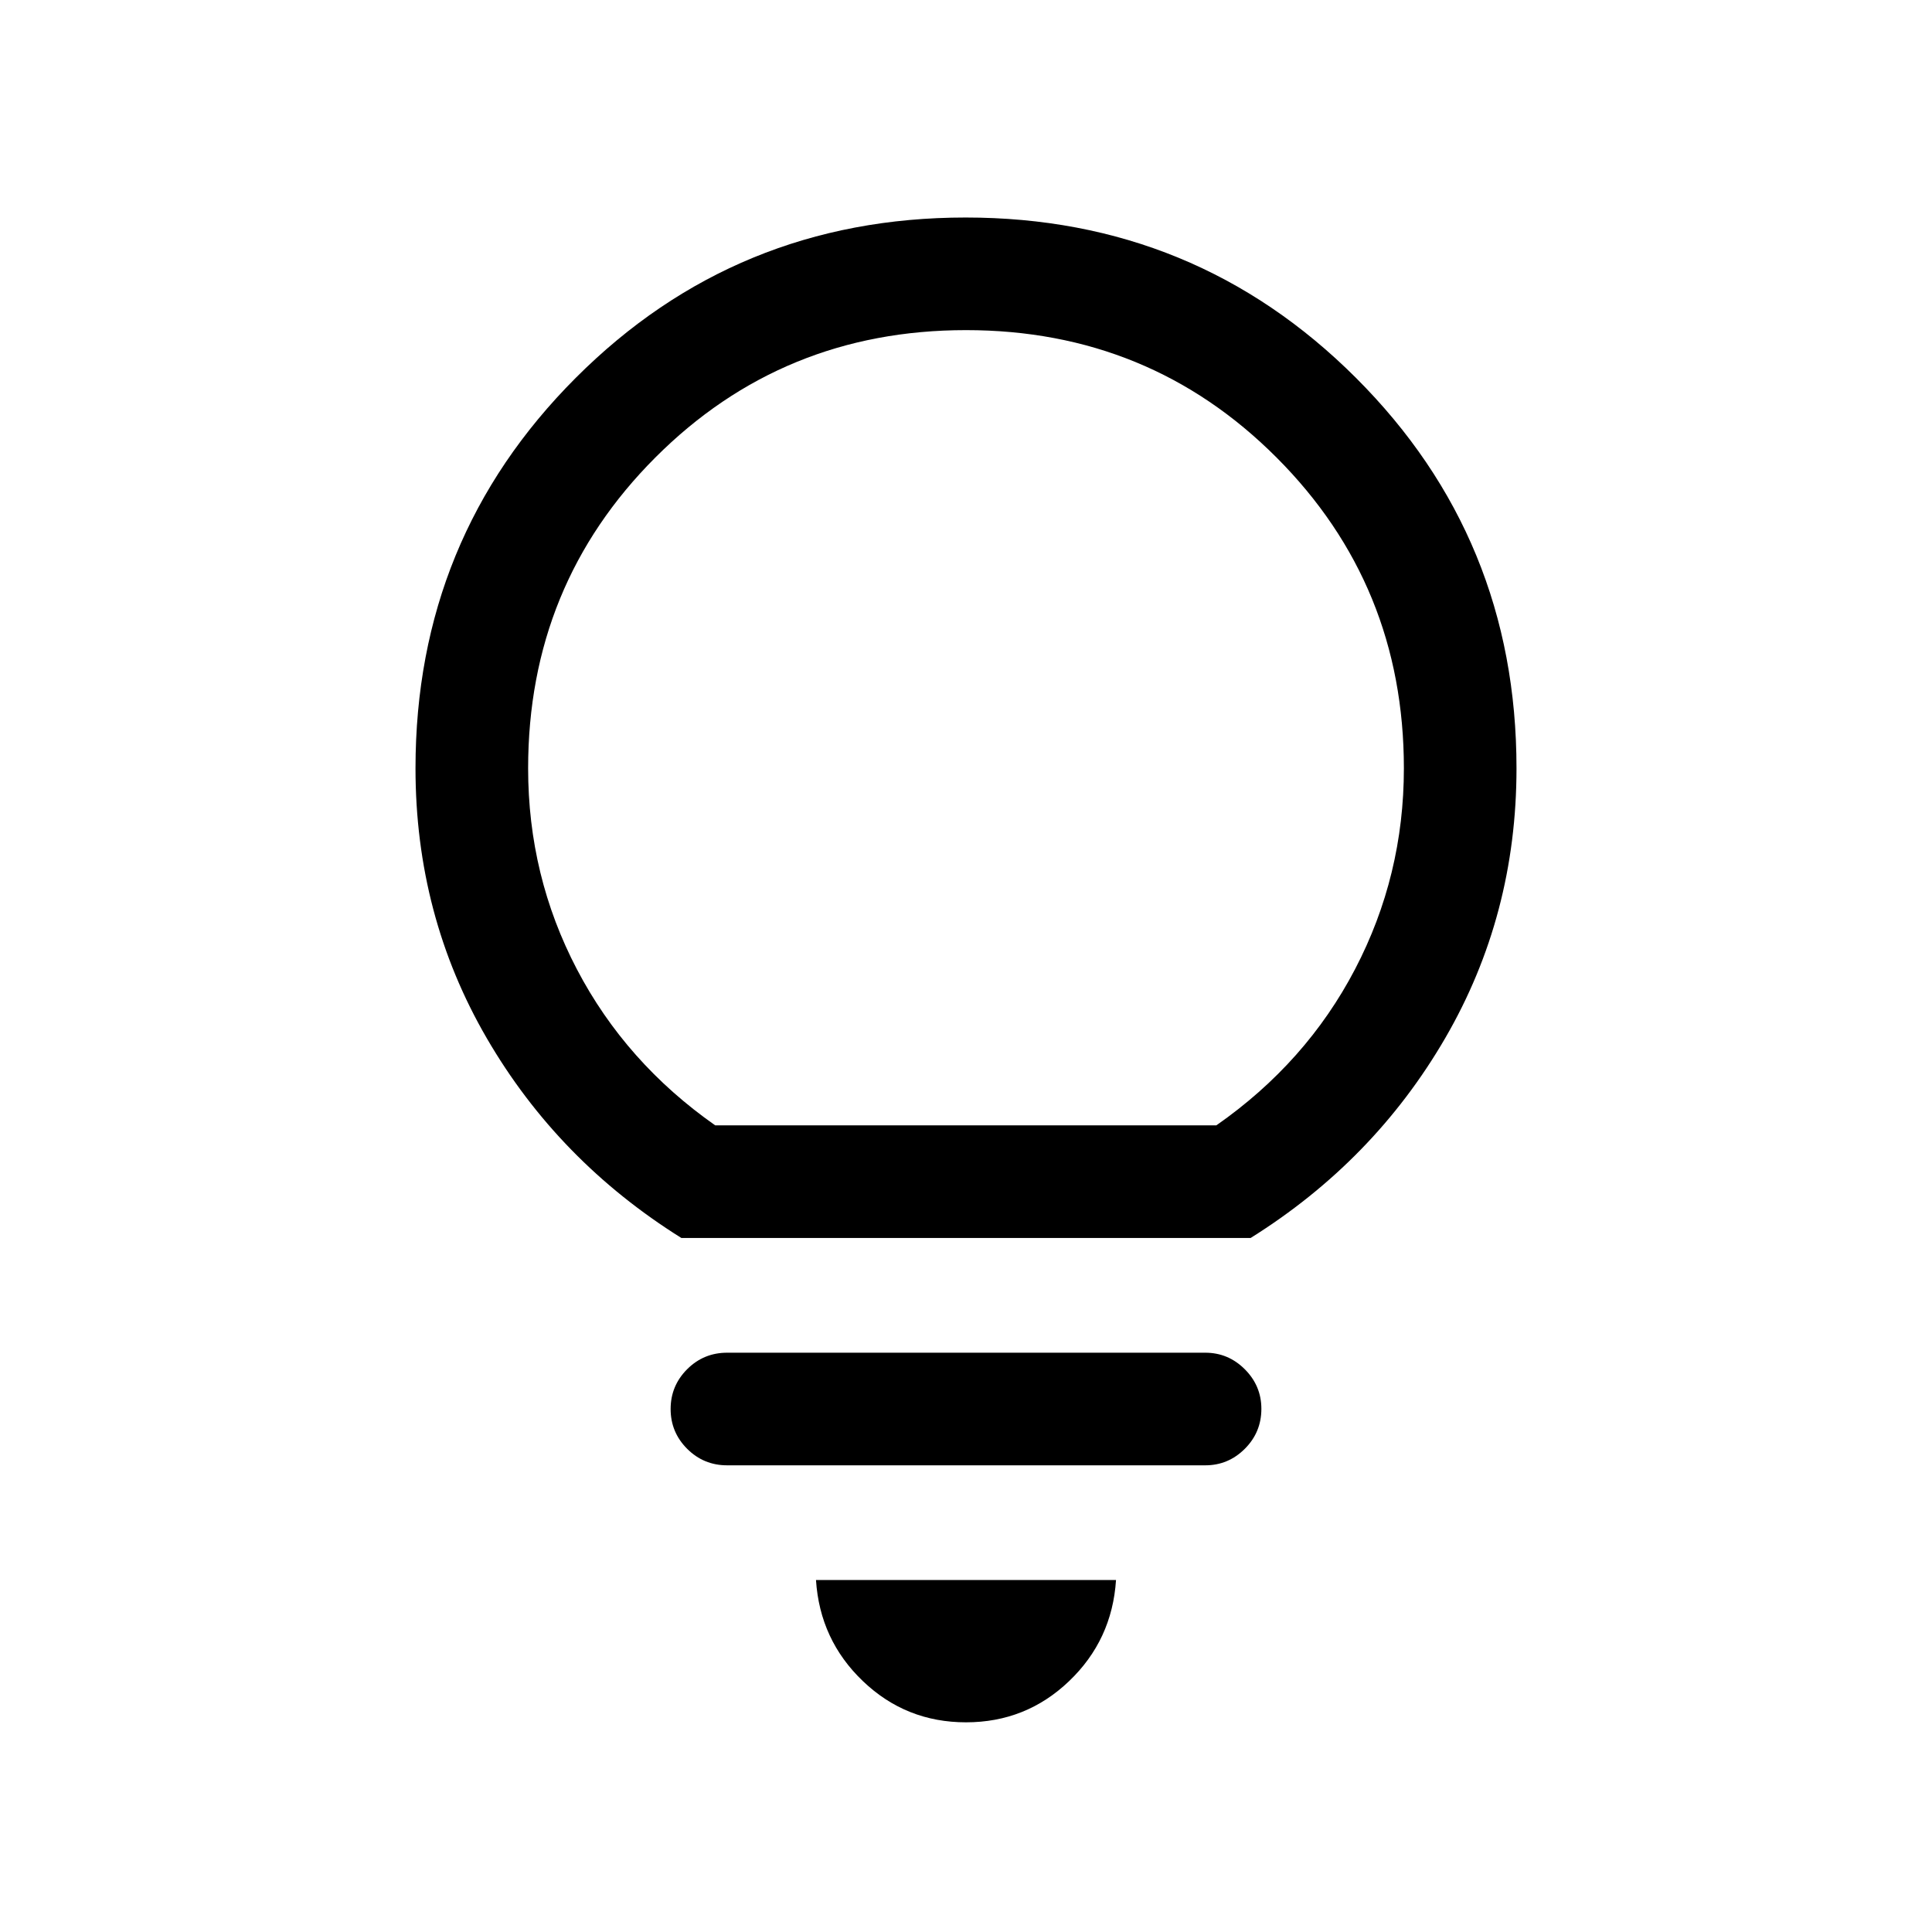 <svg xmlns="http://www.w3.org/2000/svg" height="24" viewBox="0 -960 960 960" width="24"><path d="M480-104.19q-29.81 0-51.21-20.45-21.4-20.44-23.33-50.25h149.08q-1.93 29.81-23.33 50.25-21.4 20.45-51.21 20.45Zm-118.69-127.7q-11.66 0-19.87-8.21t-8.21-19.77q0-11.55 8.21-19.77 8.21-8.21 19.87-8.21h237.57q11.44 0 19.66 8.23 8.23 8.23 8.23 19.66 0 11.65-8.23 19.86-8.22 8.21-19.66 8.21H361.31Zm-22.73-112.96q-61.29-38.32-96.7-99.26-35.42-60.95-35.42-134.15 0-114.28 79.61-193.97 79.6-79.69 193.77-79.69 114.16 0 193.93 79.68 79.77 79.68 79.77 193.96 0 73.13-35.42 134.11-35.41 60.98-96.7 99.32H338.58Zm16.81-55.96h248.99q44.7-31.19 68.95-77.63 24.25-46.43 24.25-99.79 0-91.04-63.23-154.39-63.22-63.34-154.35-63.34t-154.35 63.28q-63.23 63.28-63.23 154.46 0 53.53 24.25 99.87 24.25 46.35 68.72 77.54Zm124.61 0Z"/></svg>